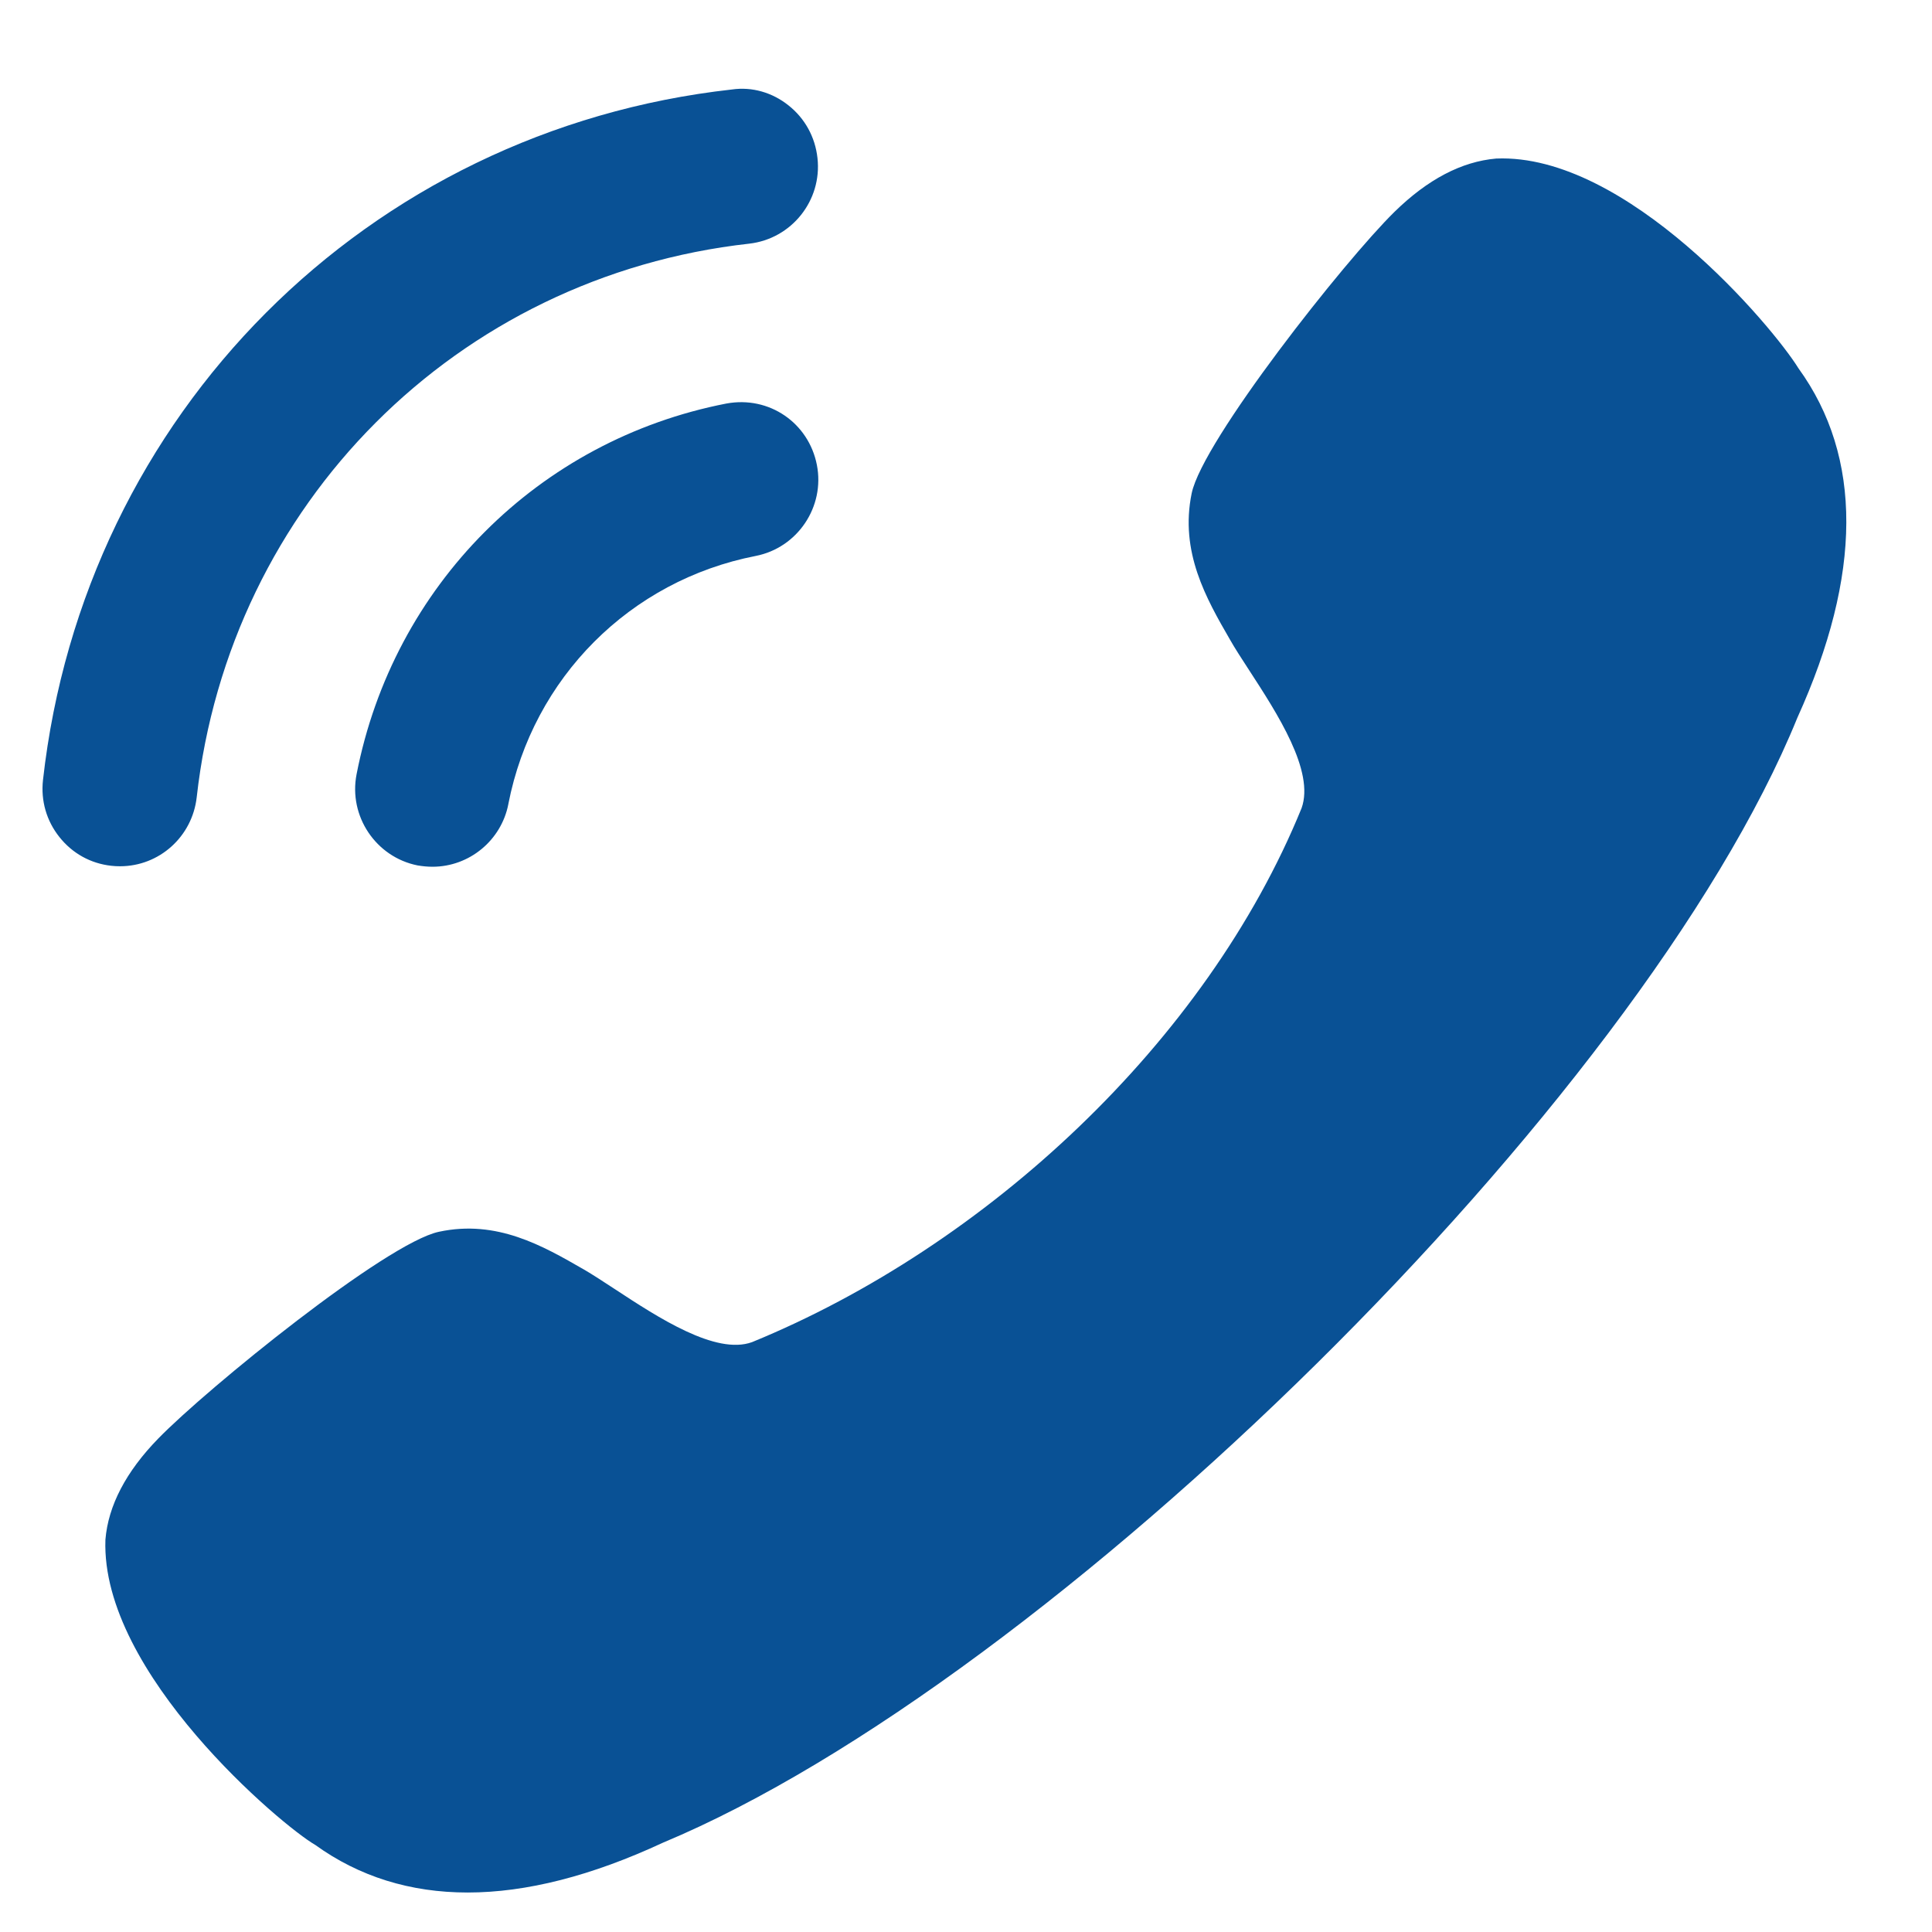 <svg width="16" height="16" viewBox="0 0 16 16" fill="none" xmlns="http://www.w3.org/2000/svg">
<path id="Vector" fill-rule="evenodd" clip-rule="evenodd" d="M6.062 0.741C6.228 0.717 6.396 0.766 6.529 0.872C6.666 0.98 6.751 1.135 6.77 1.309C6.809 1.66 6.556 1.978 6.204 2.018C3.783 2.288 1.901 4.174 1.629 6.603C1.592 6.929 1.319 7.174 0.994 7.174C0.969 7.174 0.945 7.173 0.921 7.17C0.75 7.151 0.599 7.067 0.492 6.932C0.385 6.798 0.337 6.631 0.356 6.46C0.695 3.429 3.041 1.077 6.062 0.741ZM6.015 3.342C6.371 3.276 6.697 3.503 6.765 3.85C6.833 4.197 6.605 4.536 6.259 4.604C5.218 4.807 4.414 5.613 4.21 6.658V6.659C4.152 6.959 3.887 7.178 3.582 7.178C3.541 7.178 3.5 7.174 3.458 7.167C3.113 7.098 2.885 6.759 2.953 6.412C3.257 4.851 4.458 3.645 6.015 3.342ZM4.833 10.512C4.496 10.318 4.115 10.098 3.635 10.201C3.2 10.293 1.717 11.496 1.31 11.914C1.044 12.187 0.896 12.469 0.873 12.751C0.833 13.858 2.337 15.122 2.611 15.279C2.974 15.541 3.398 15.673 3.873 15.673C4.359 15.673 4.9 15.535 5.491 15.26C8.695 13.922 13.591 9.124 14.885 5.944C15.422 4.76 15.426 3.784 14.894 3.05C14.682 2.706 13.473 1.268 12.391 1.313C12.103 1.338 11.823 1.486 11.549 1.754C11.134 2.161 9.96 3.649 9.869 4.085C9.769 4.57 9.989 4.956 10.185 5.295C10.226 5.368 10.283 5.455 10.344 5.549C10.578 5.909 10.889 6.387 10.779 6.693C9.99 8.63 8.167 10.321 6.228 11.115C5.928 11.224 5.45 10.911 5.092 10.676C4.999 10.615 4.913 10.559 4.842 10.517L4.833 10.512Z" fill="#095195"/>
</svg>
